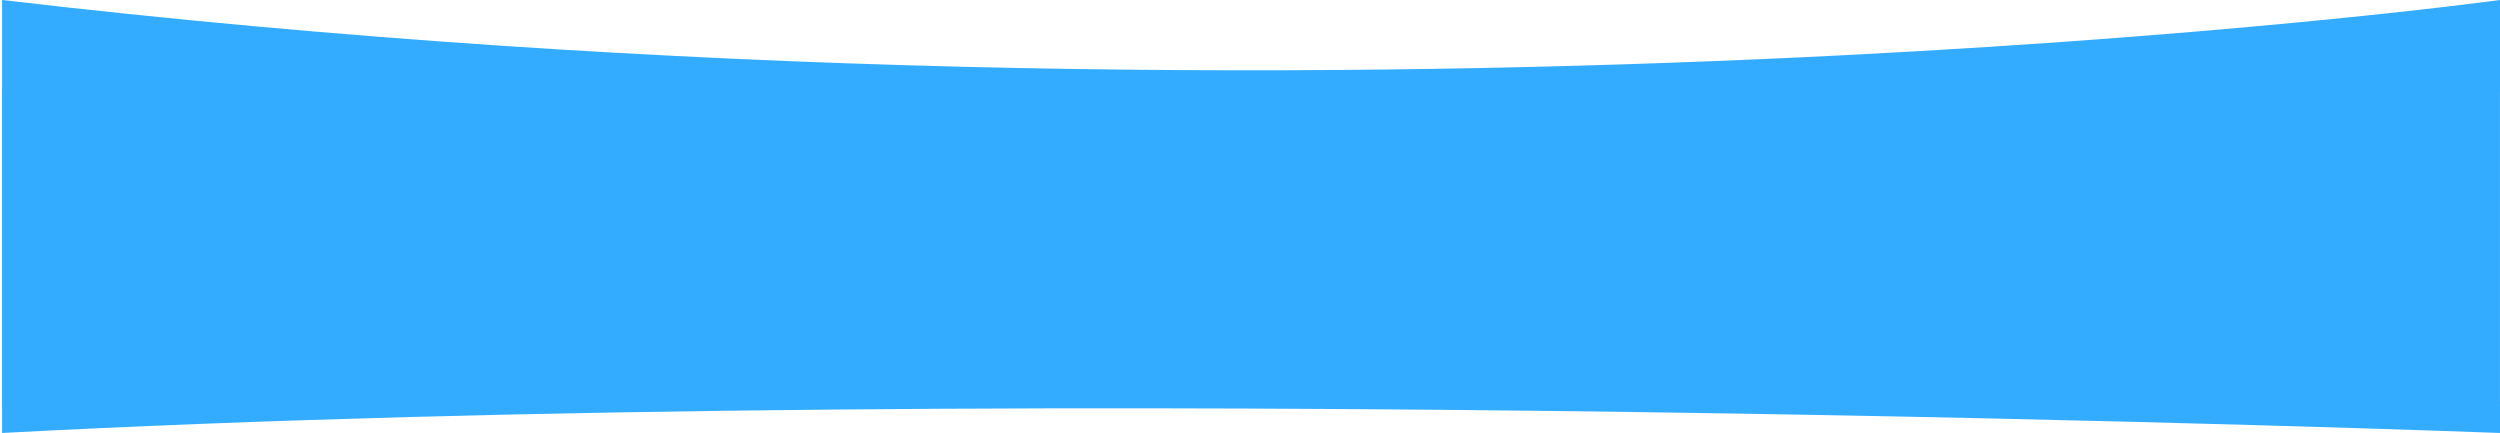 <svg width="1201" height="208" viewBox="0 0 1201 208" fill="none" xmlns="http://www.w3.org/2000/svg" preserveAspectRatio="none">
<rect x="0.977" y="43.061" width="1200" height="152" fill="#33ACFF"/>
<path d="M1 208V194.667L1201 193V208C1201 208 502.672 181.333 1 208Z" fill="#33ACFF"/>
<path d="M1 0V44H1201V0C1201 0 648.841 76 1 0Z" fill="#33ACFF"/>
</svg>
